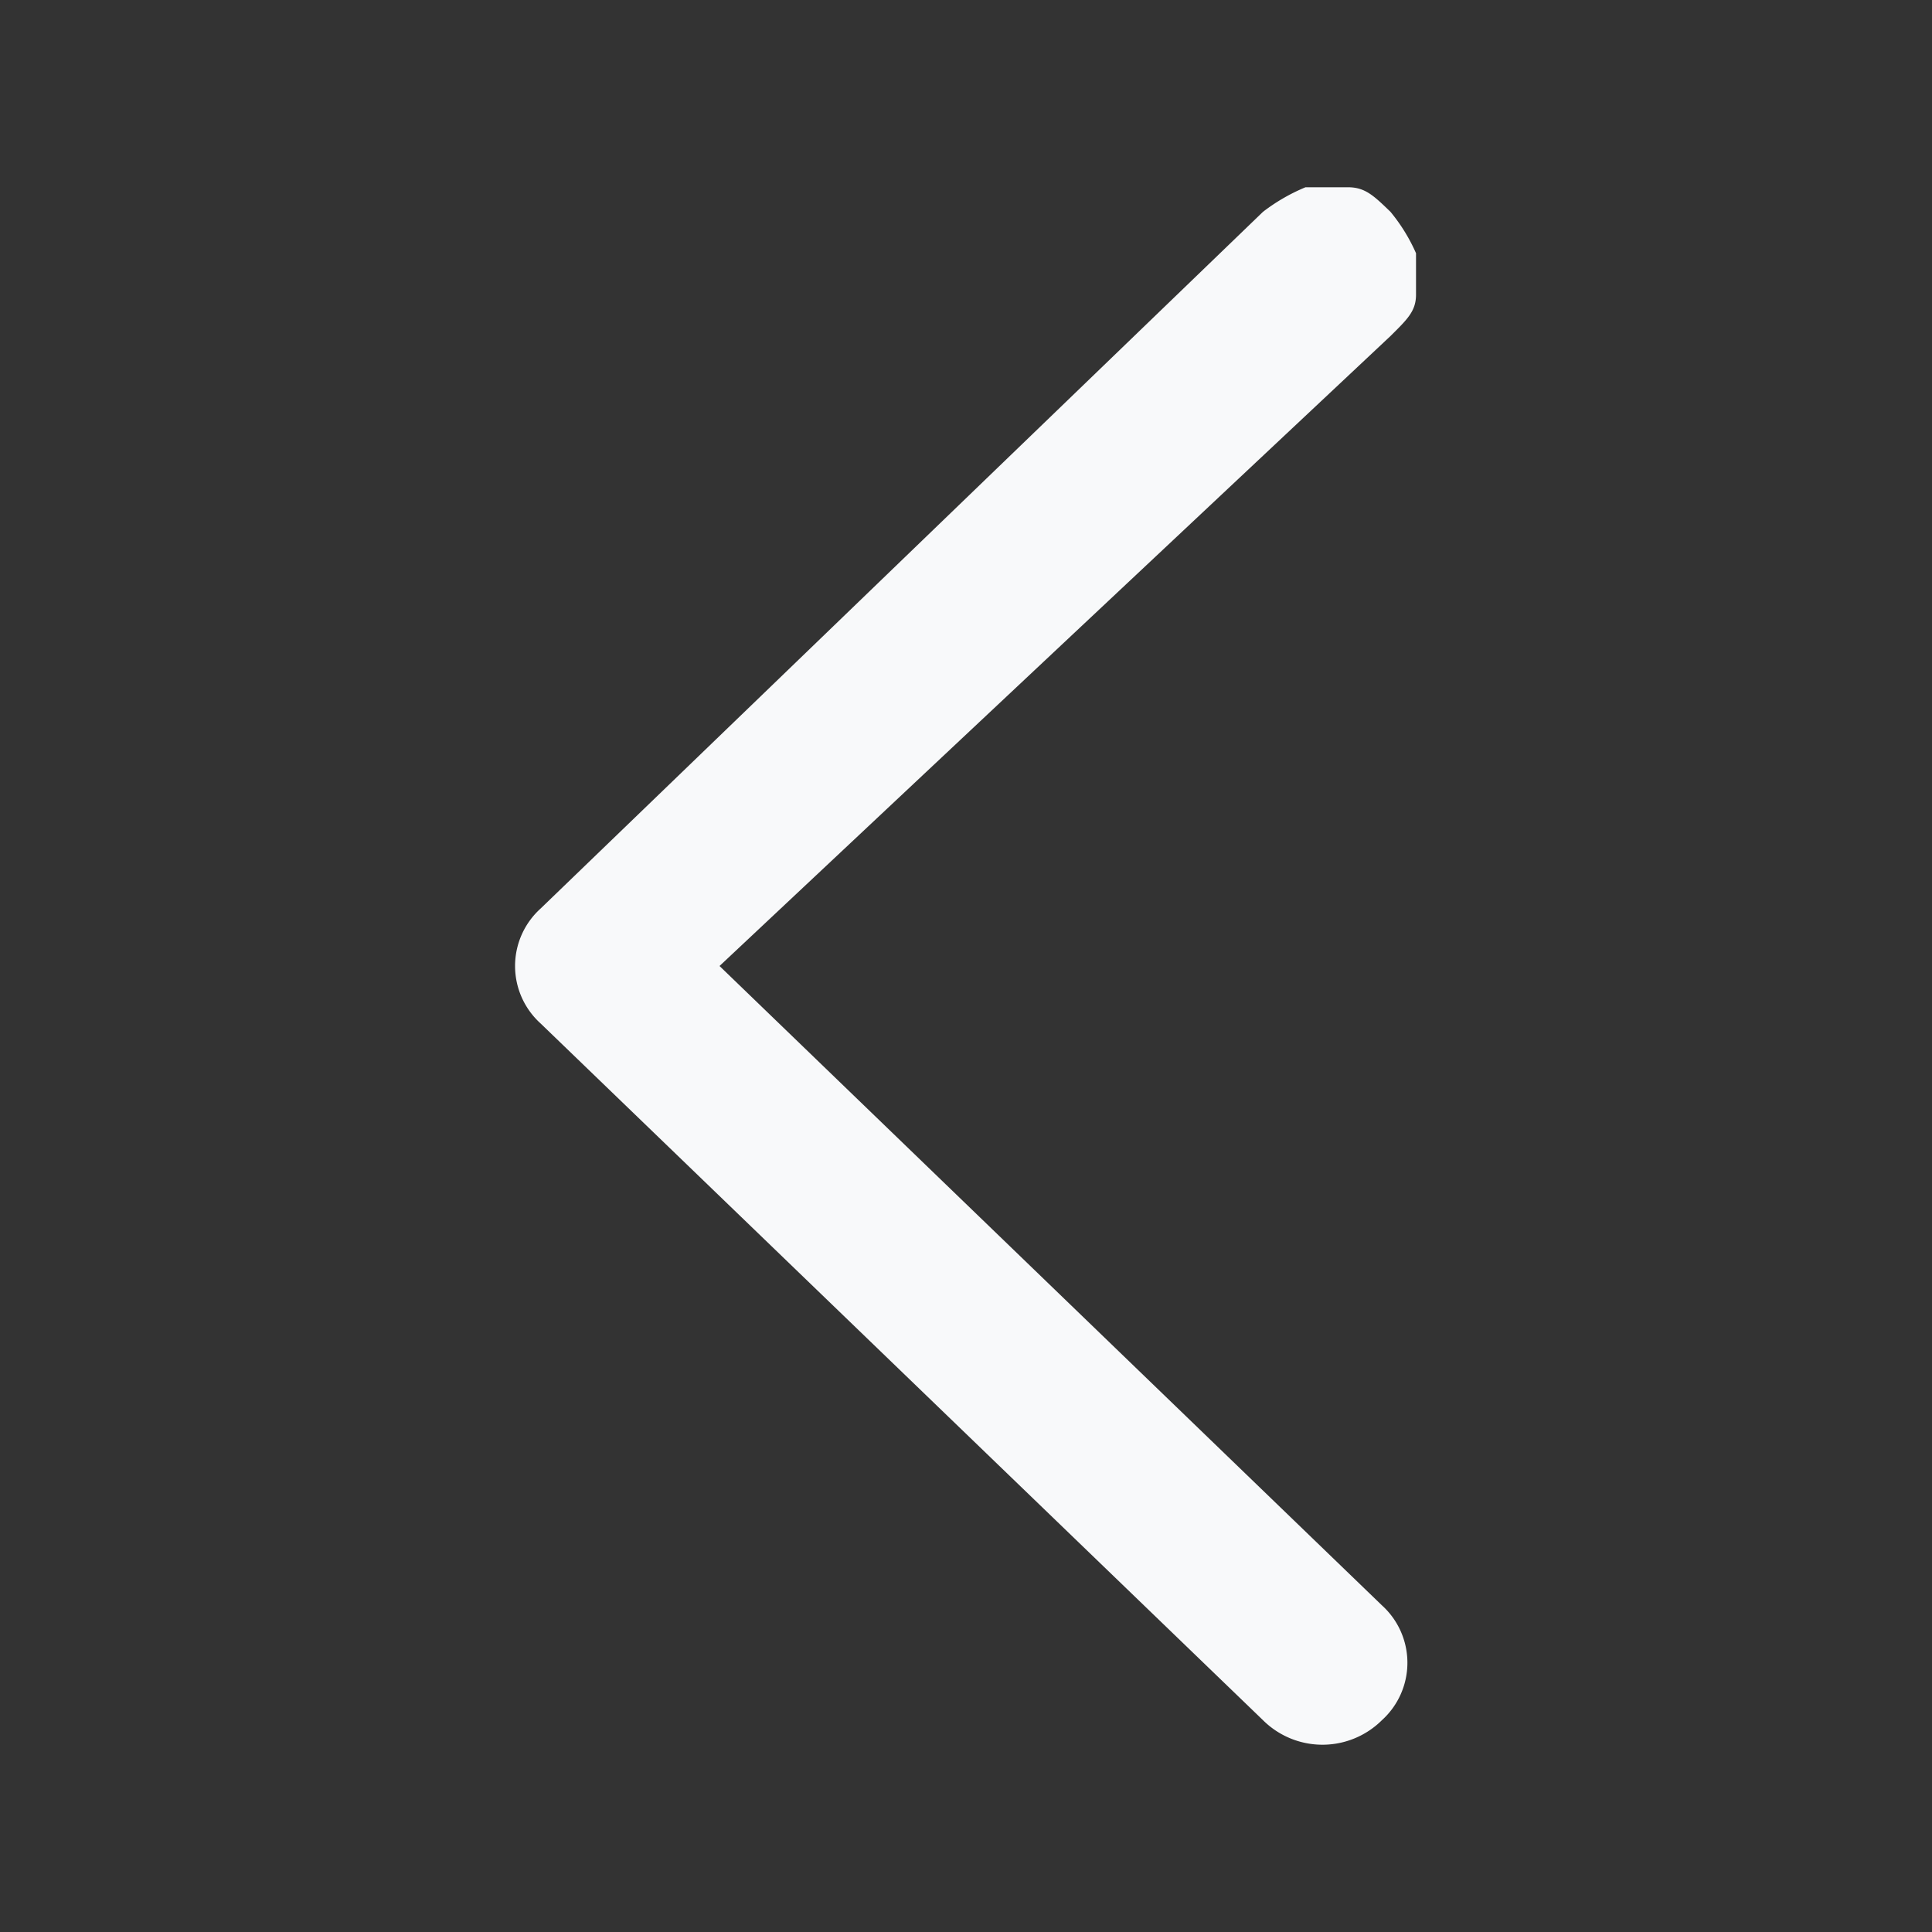 <svg xmlns="http://www.w3.org/2000/svg" width="14" height="14" viewBox="0 0 14 14"><rect x="0" y="0" width="14" height="14" fill="#333333" stroke="none"/><defs><style>.a{fill:none;}.b{fill:#f8f9fa;}</style></defs><rect class="a" width="14" height="14"/><path class="b" d="M623.807,557.822l4.8,4.633a.561.561,0,0,1,0,.832.611.611,0,0,1-.862,0l-5.235-5.049a.561.561,0,0,1,0-.832l5.235-5.049a1.358,1.358,0,0,1,.308-.178h.308c.123,0,.185.059.308.178a1.278,1.278,0,0,1,.185.3v.3c0,.119-.062.178-.185.3Z" transform="translate(-618.593 -550.822)"/></svg>